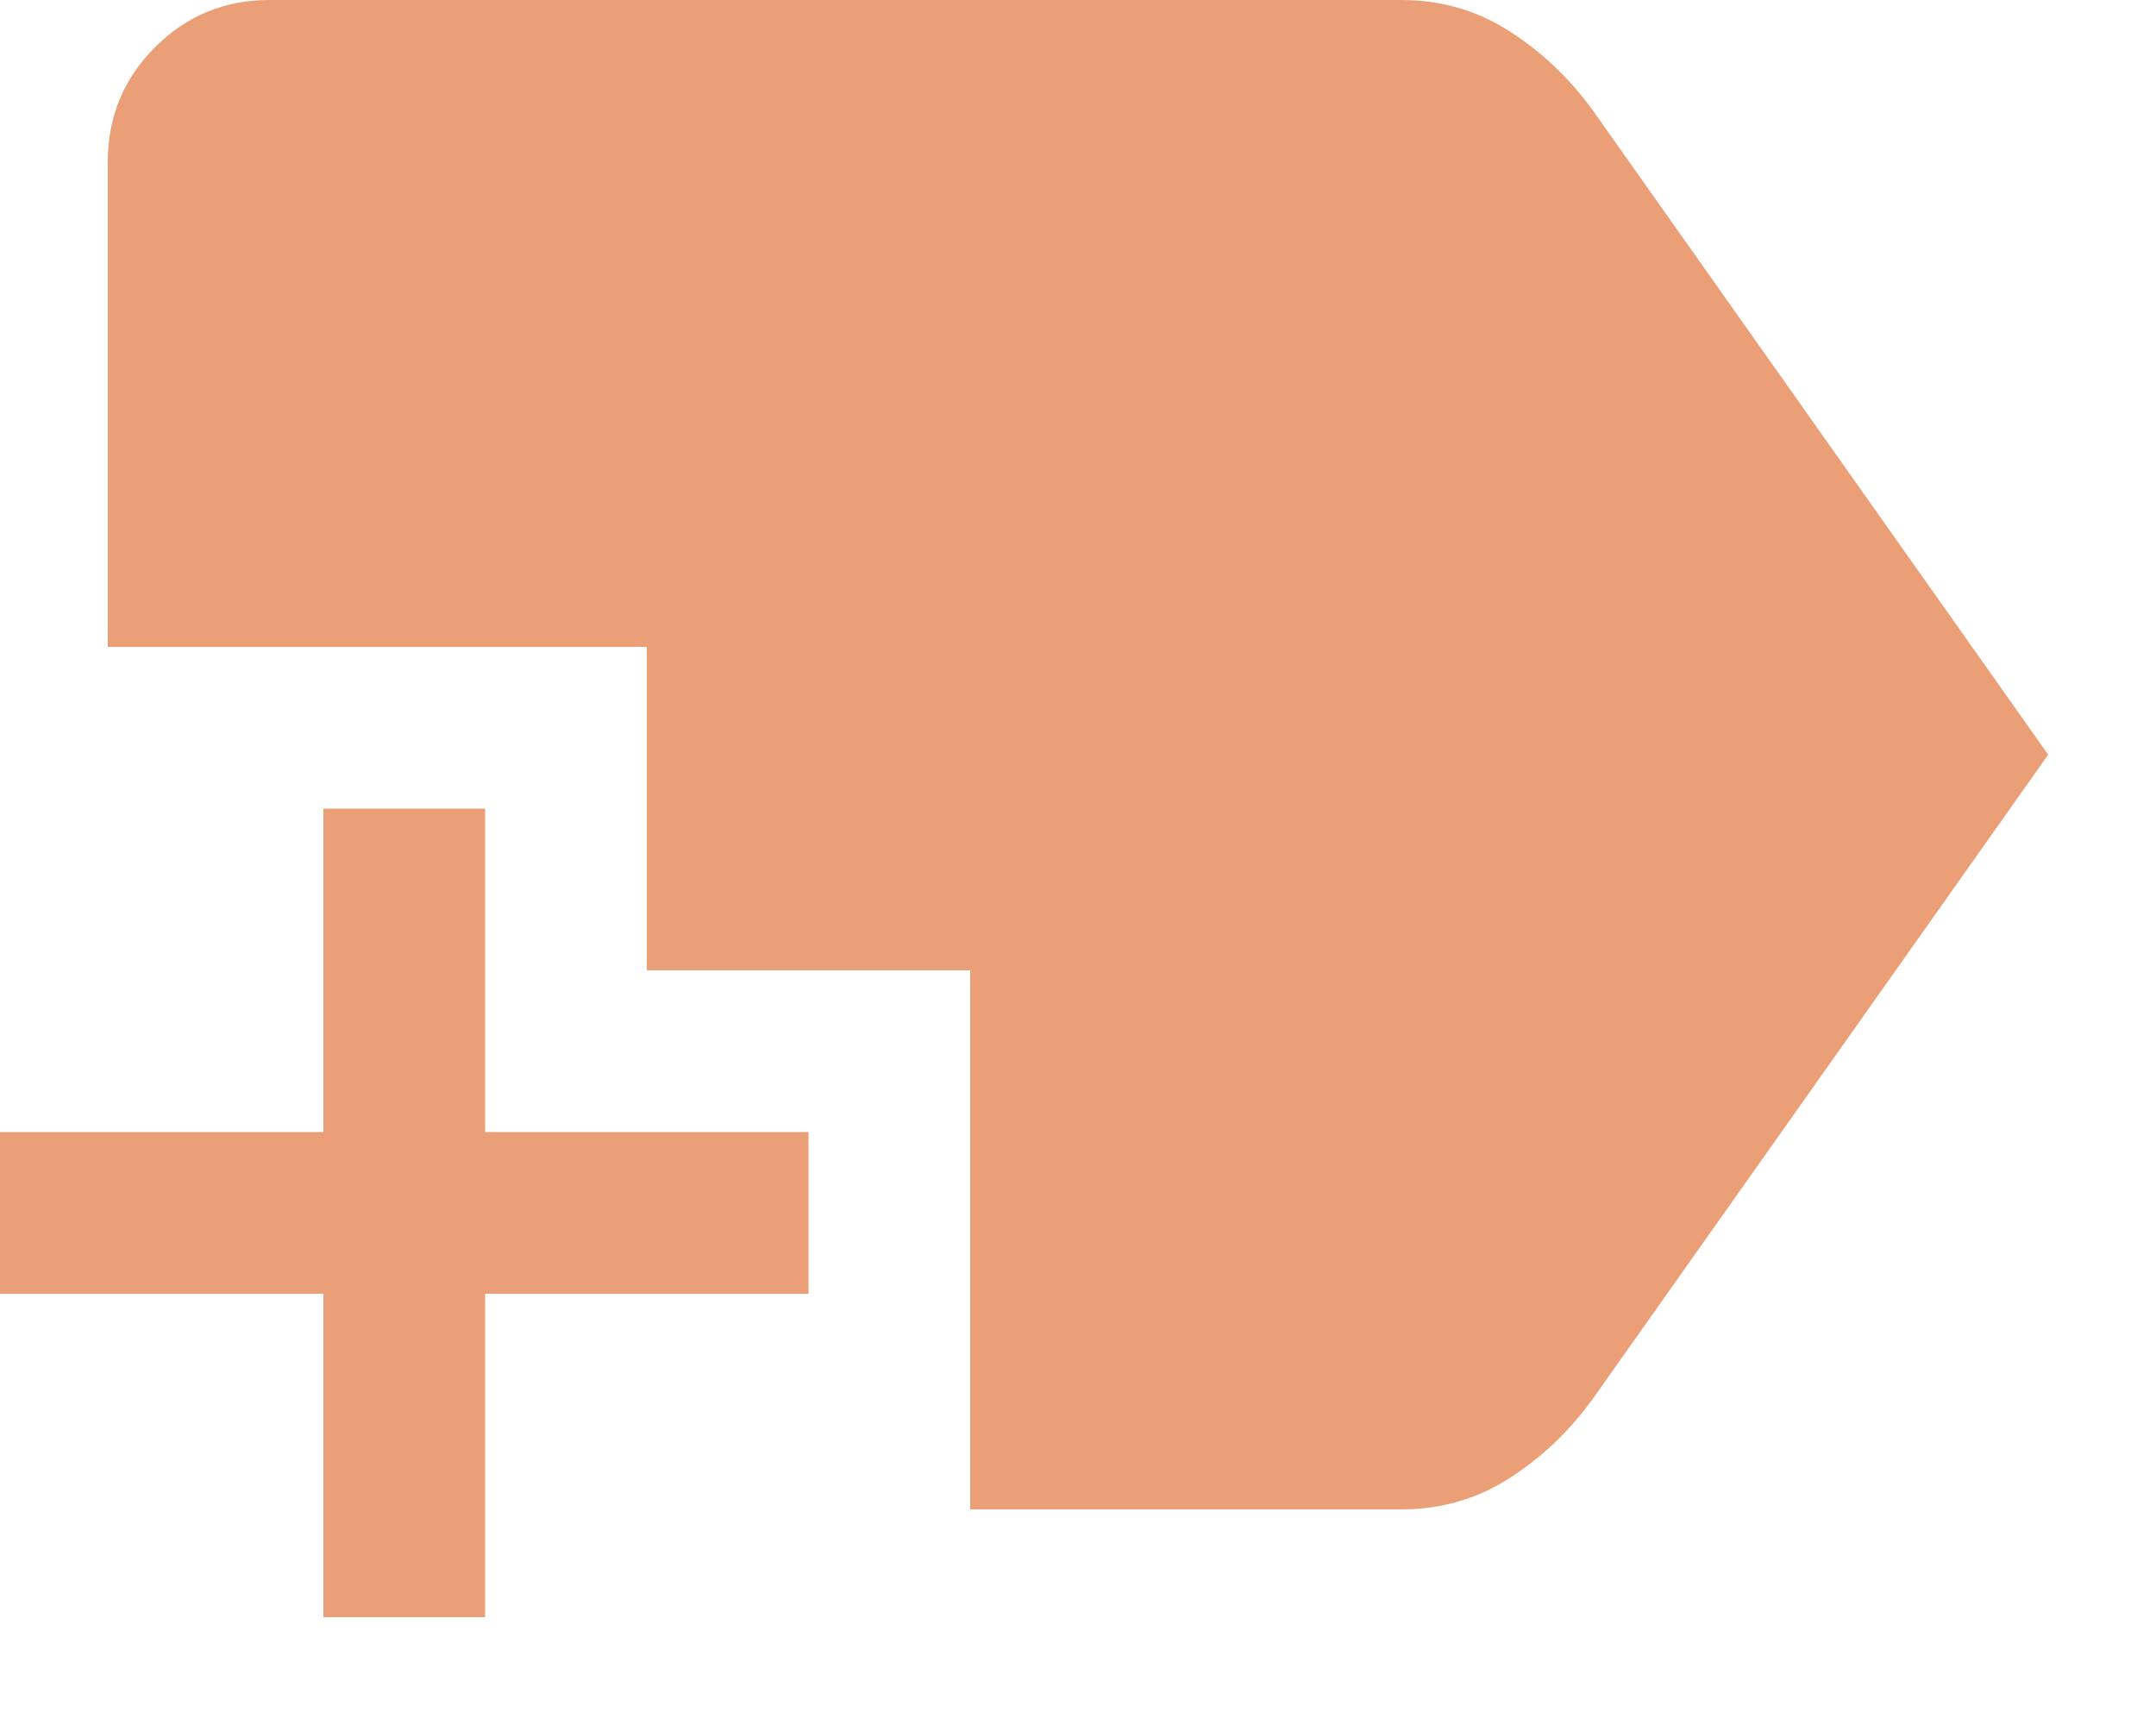 <svg width="10" height="8" viewBox="0 0 10 8" fill="none" xmlns="http://www.w3.org/2000/svg">
<path d="M1.5 7.5V6H0V5.25H1.5V3.75H2.25V5.25H3.75V6H2.25V7.5H1.5ZM4.5 7V4.5H3V3H0.5V0.75C0.5 0.542 0.573 0.365 0.719 0.219C0.865 0.073 1.042 0 1.25 0H6.5C6.683 0 6.85 0.048 7 0.144C7.15 0.24 7.279 0.362 7.388 0.512L9.5 3.5L7.388 6.487C7.279 6.638 7.15 6.76 7 6.856C6.85 6.952 6.683 7 6.5 7H4.5Z" fill="#EA9F77"/>
</svg>
